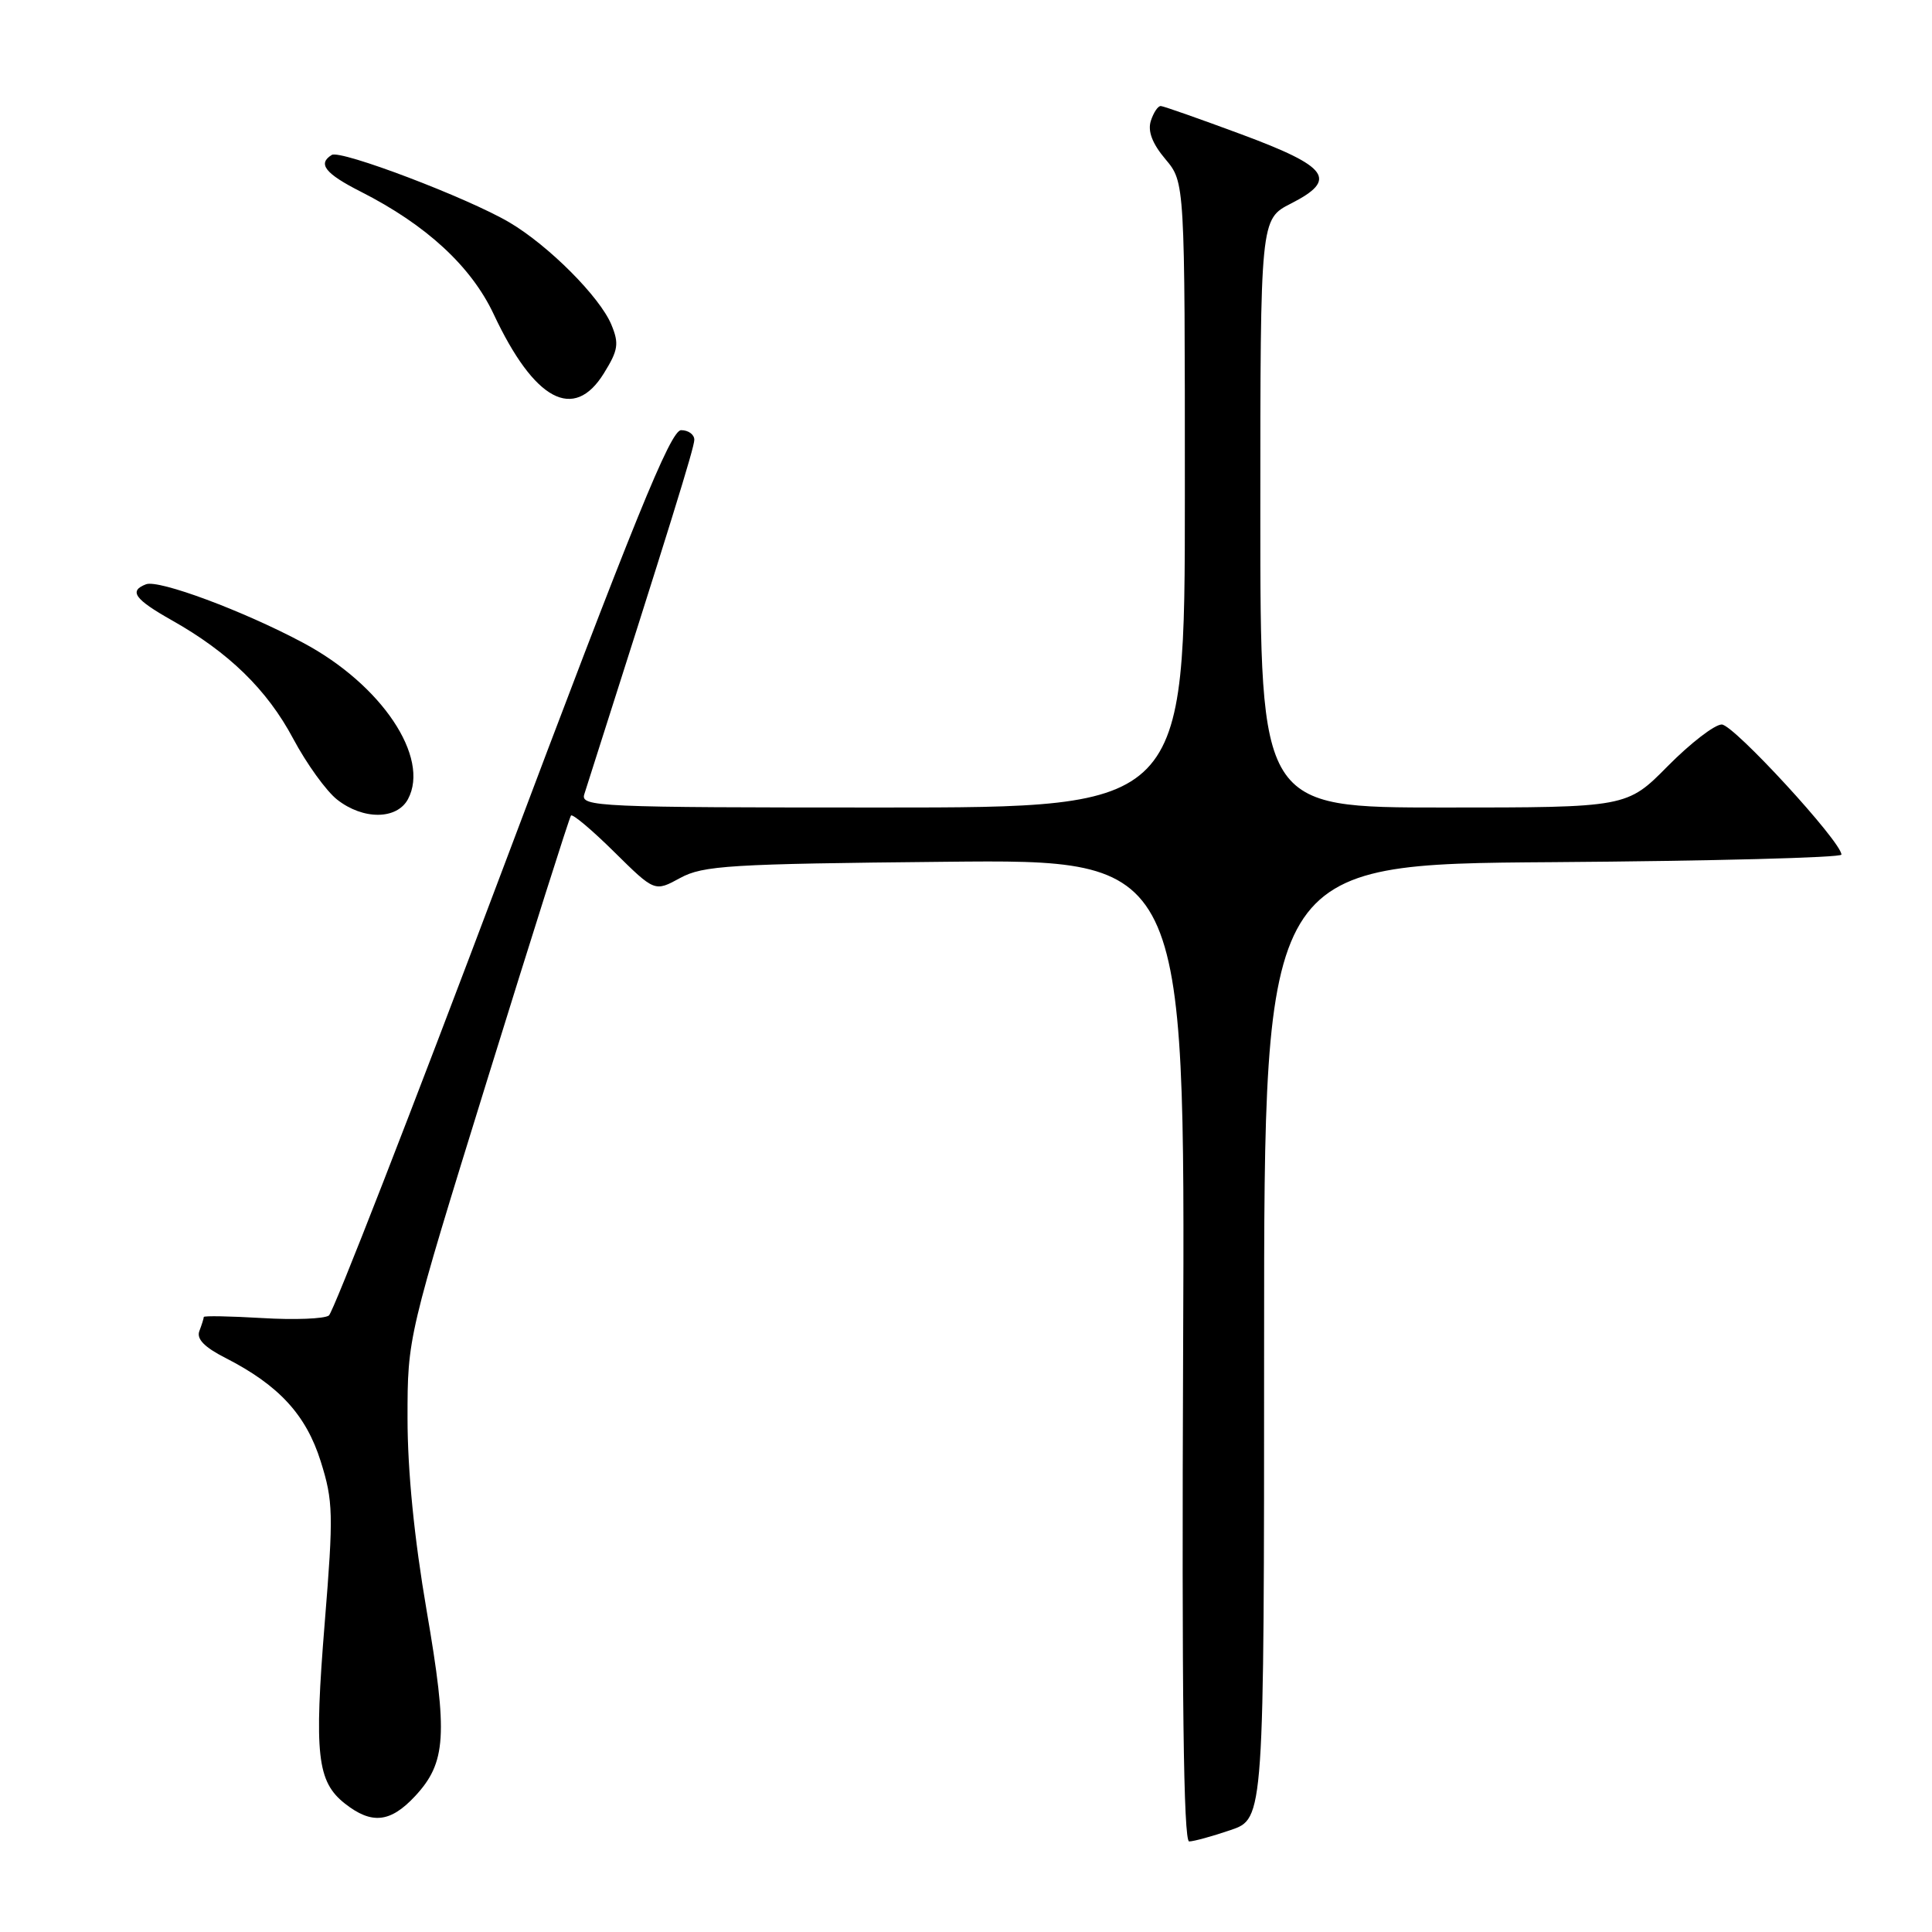 <?xml version="1.0" encoding="UTF-8" standalone="no"?>
<!DOCTYPE svg PUBLIC "-//W3C//DTD SVG 1.1//EN" "http://www.w3.org/Graphics/SVG/1.1/DTD/svg11.dtd" >
<svg xmlns="http://www.w3.org/2000/svg" xmlns:xlink="http://www.w3.org/1999/xlink" version="1.1" viewBox="0 0 256 256">
 <g >
 <path fill="currentColor"
d=" M 163.07 242.49 C 167.50 240.98 167.50 240.98 167.50 177.74 C 167.50 114.50 167.50 114.50 205.75 114.24 C 226.79 114.09 244.00 113.64 244.00 113.24 C 243.98 111.53 229.71 96.00 228.14 96.00 C 227.20 96.00 223.99 98.48 221.00 101.50 C 215.57 107.00 215.57 107.00 191.28 107.00 C 167.00 107.00 167.00 107.00 167.00 68.02 C 167.00 29.04 167.00 29.04 171.06 26.97 C 177.30 23.79 176.10 22.11 164.49 17.80 C 158.99 15.76 154.19 14.07 153.82 14.05 C 153.44 14.02 152.85 14.91 152.49 16.02 C 152.06 17.39 152.68 19.02 154.43 21.10 C 157.00 24.15 157.00 24.15 157.00 65.58 C 157.00 107.00 157.00 107.00 116.93 107.00 C 79.23 107.00 76.90 106.90 77.42 105.25 C 88.86 69.43 92.00 59.31 92.00 58.27 C 92.00 57.57 91.21 57.00 90.25 57.00 C 88.85 57.01 84.05 68.82 66.58 115.25 C 54.52 147.29 44.17 173.86 43.58 174.31 C 42.99 174.75 39.01 174.91 34.75 174.65 C 30.49 174.40 27.00 174.33 27.00 174.51 C 27.00 174.69 26.74 175.52 26.42 176.36 C 26.01 177.41 27.07 178.51 29.89 179.94 C 36.95 183.55 40.56 187.47 42.50 193.65 C 44.15 198.90 44.20 200.61 43.03 215.00 C 41.61 232.50 42.01 236.08 45.71 238.99 C 49.25 241.77 51.72 241.51 54.98 238.02 C 59.14 233.56 59.37 229.90 56.53 213.40 C 54.89 203.86 54.00 194.90 54.00 187.93 C 54.00 177.17 54.00 177.17 64.64 142.83 C 70.49 123.95 75.45 108.30 75.66 108.06 C 75.88 107.82 78.46 109.99 81.40 112.90 C 86.75 118.18 86.75 118.18 90.12 116.34 C 93.16 114.68 96.67 114.47 125.27 114.19 C 157.04 113.87 157.04 113.87 156.77 178.94 C 156.58 224.72 156.82 244.00 157.57 244.00 C 158.16 244.00 160.64 243.32 163.07 242.49 Z  M 54.06 105.89 C 57.02 100.36 50.55 90.70 40.16 85.17 C 32.24 80.94 21.03 76.77 19.35 77.42 C 17.04 78.30 17.83 79.40 22.75 82.18 C 30.32 86.44 35.40 91.40 38.85 97.88 C 40.62 101.20 43.24 104.83 44.67 105.95 C 48.11 108.66 52.59 108.63 54.06 105.89 Z  M 80.02 49.46 C 81.92 46.40 82.05 45.53 81.01 43.02 C 79.49 39.35 72.70 32.54 67.50 29.47 C 61.97 26.21 45.12 19.81 43.96 20.53 C 42.05 21.70 43.09 23.01 47.81 25.40 C 56.48 29.80 62.43 35.28 65.42 41.64 C 70.80 53.10 76.04 55.91 80.02 49.46 Z "/>
</g>
</svg>